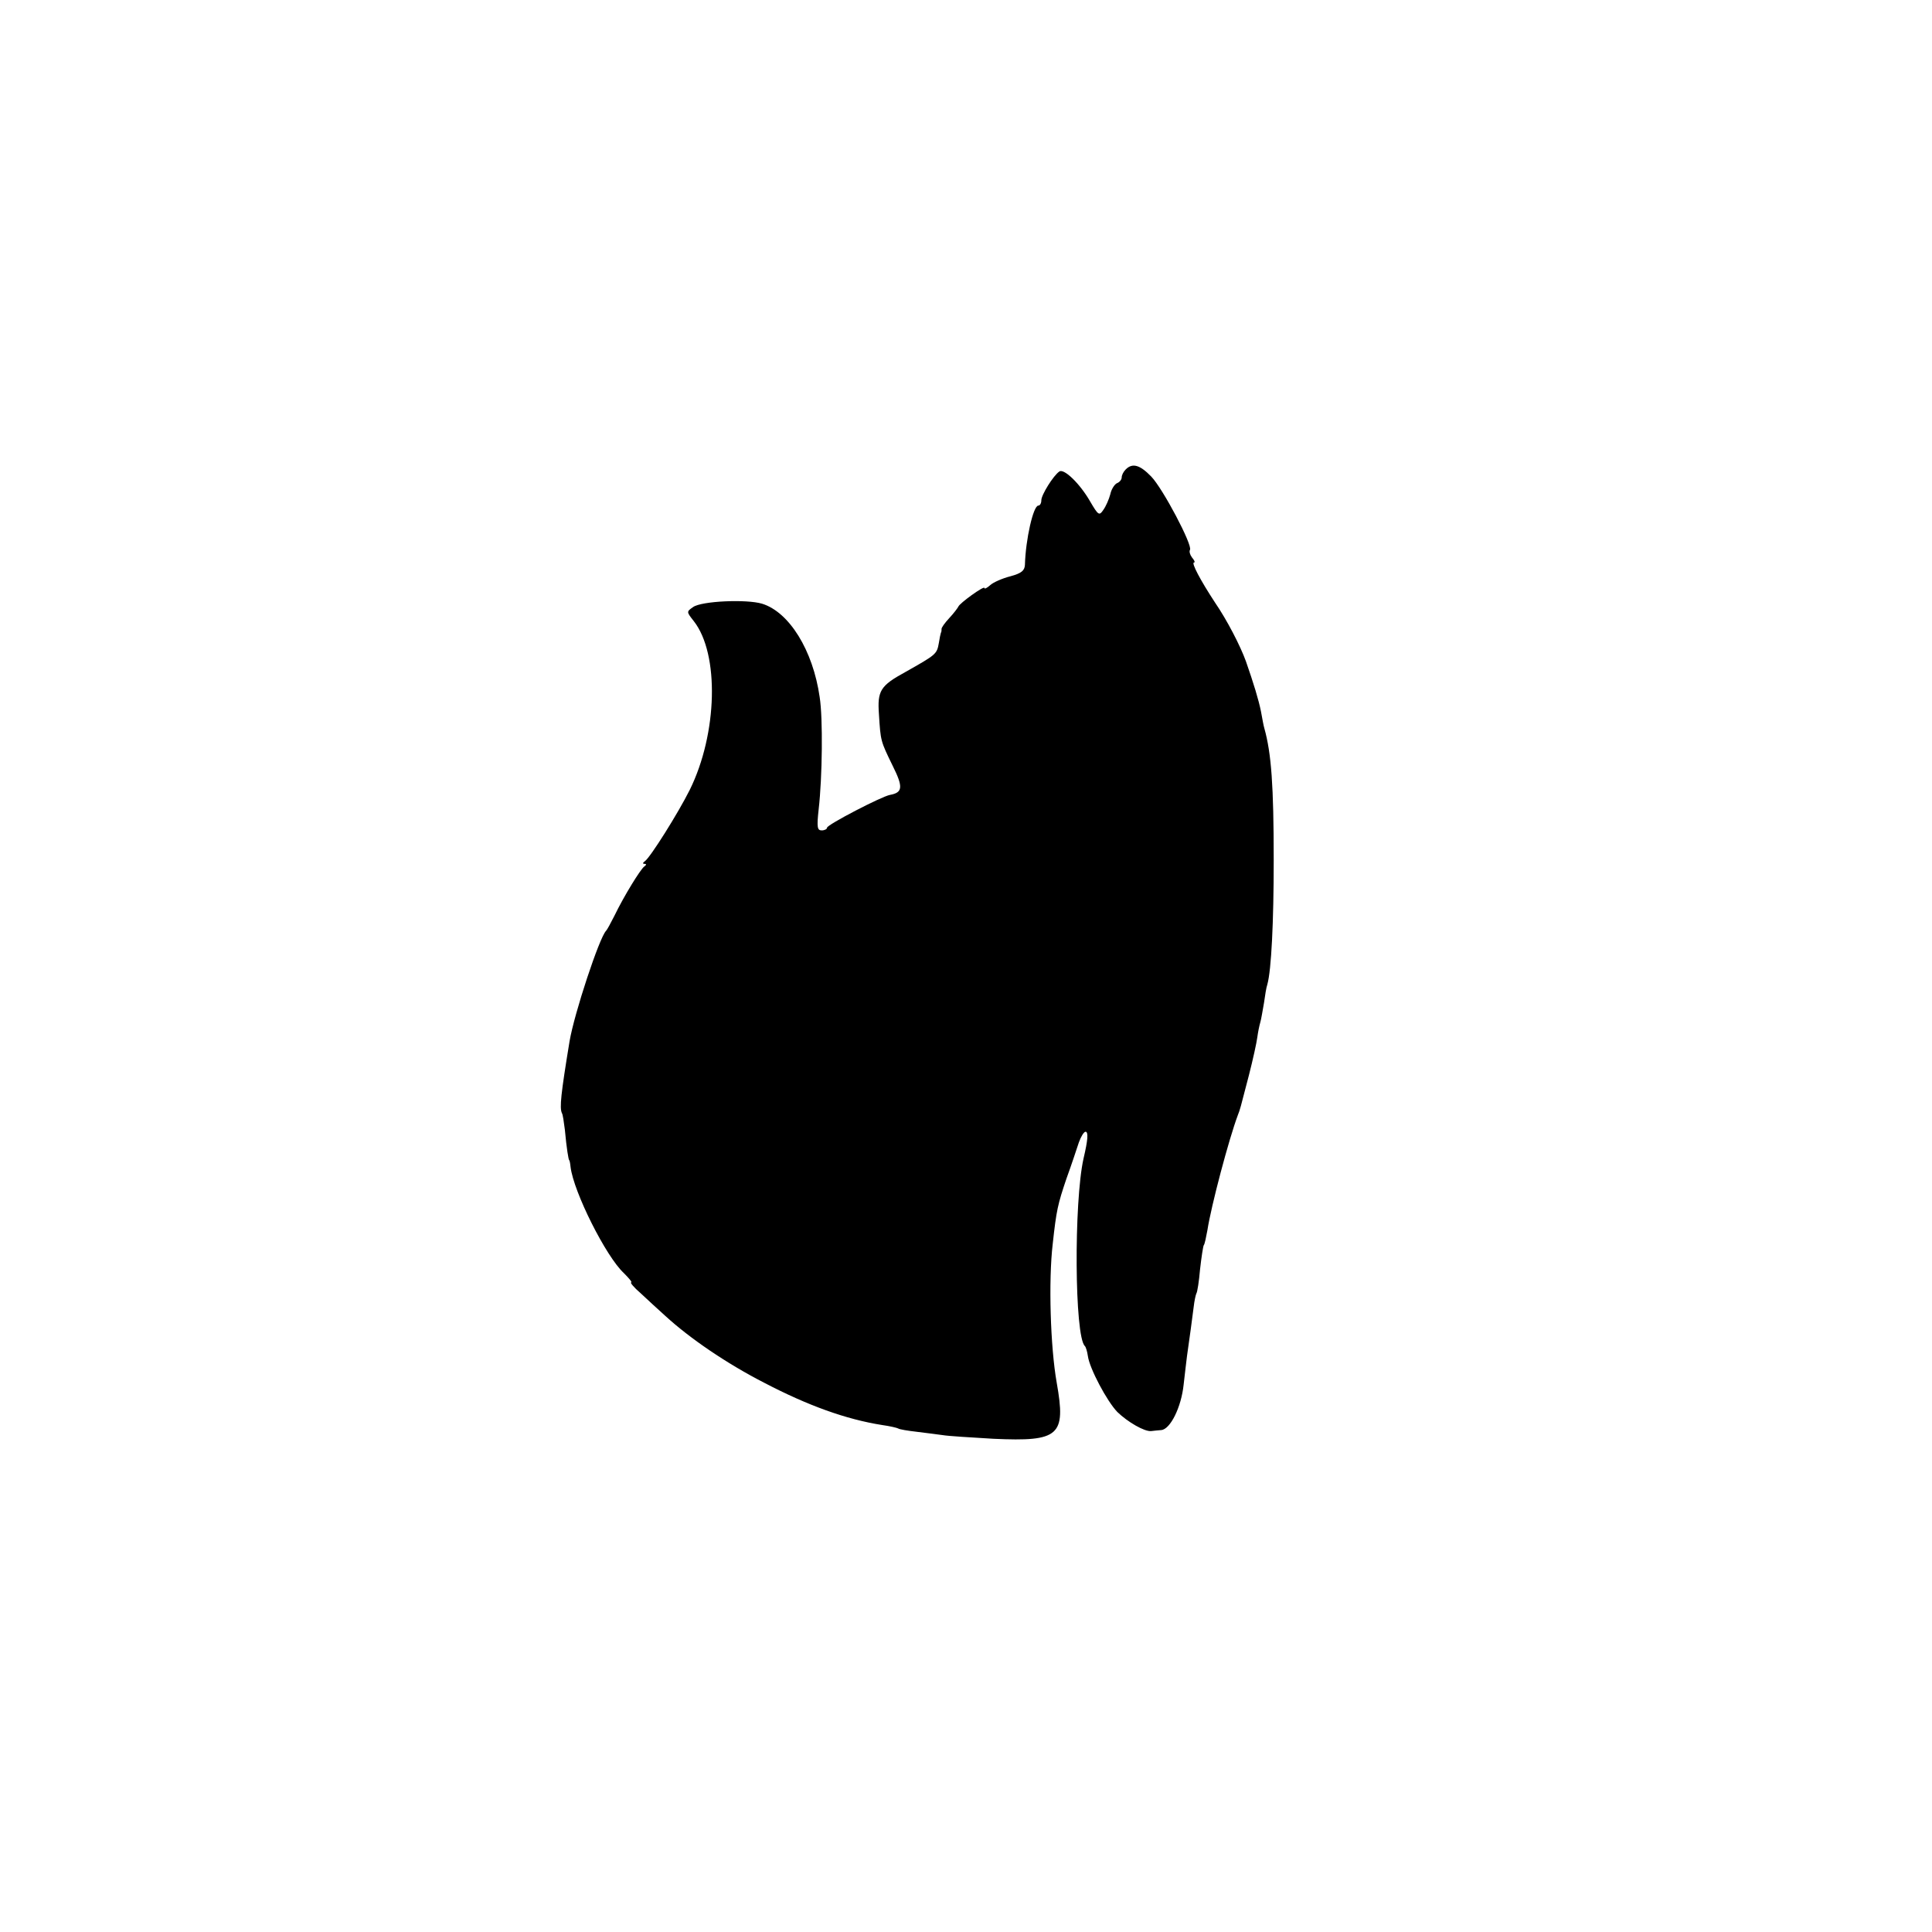 <?xml version="1.0" standalone="no"?>
<!DOCTYPE svg PUBLIC "-//W3C//DTD SVG 20010904//EN"
 "http://www.w3.org/TR/2001/REC-SVG-20010904/DTD/svg10.dtd">
<svg version="1.0" xmlns="http://www.w3.org/2000/svg"
 width="577pt" height="577pt" viewBox="0 0 577 577"
 preserveAspectRatio="xMidYMid meet">
<g transform="translate(0,577) scale(0.1,-0.1)"
fill="#000000" stroke="none">
<path d="M3362 4368 c-7 -7 -12 -17 -12 -24 0 -6 -6 -14 -14 -17 -7 -3 -17
-18 -20 -33 -4 -15 -13 -36 -21 -47 -12 -18 -15 -16 -39 25 -31 54 -78 99 -92
90 -18 -12 -54 -70 -54 -86 0 -9 -4 -16 -9 -16 -15 0 -38 -101 -40 -177 -1
-17 -10 -25 -43 -34 -24 -6 -51 -18 -60 -26 -10 -9 -18 -13 -18 -9 0 8 -75
-46 -78 -56 -2 -4 -13 -19 -27 -34 -13 -14 -24 -29 -23 -33 0 -3 0 -8 -2 -11
-1 -3 -4 -16 -6 -30 -6 -34 -8 -35 -100 -87 -75 -41 -84 -56 -79 -126 5 -81 5
-80 41 -154 32 -64 30 -80 -8 -87 -24 -4 -188 -89 -188 -98 0 -4 -7 -8 -16 -8
-13 0 -15 9 -9 63 11 96 13 272 3 335 -20 140 -91 254 -172 279 -47 14 -181 8
-206 -10 -20 -14 -20 -14 2 -42 77 -98 71 -336 -12 -504 -35 -70 -118 -202
-134 -213 -7 -5 -7 -8 -1 -8 6 0 6 -3 -1 -8 -11 -8 -60 -87 -89 -147 -11 -22
-22 -42 -25 -45 -20 -20 -95 -247 -109 -330 -26 -158 -30 -198 -23 -214 3 -4
6 -27 9 -50 5 -55 11 -91 13 -91 1 0 3 -9 4 -20 9 -75 106 -268 159 -317 16
-16 26 -28 22 -28 -4 0 8 -15 28 -32 19 -18 53 -49 74 -68 73 -67 183 -142
294 -199 132 -69 246 -110 354 -127 22 -3 43 -8 47 -10 4 -3 29 -7 55 -10 26
-3 62 -8 78 -10 17 -3 85 -7 152 -11 197 -9 217 9 189 167 -19 107 -25 305
-12 415 11 101 15 118 41 195 15 41 31 90 37 108 6 17 15 32 20 32 9 0 7 -25
-6 -80 -29 -130 -27 -532 4 -560 3 -3 7 -16 9 -30 5 -37 57 -135 88 -167 31
-30 81 -59 101 -57 6 1 20 2 30 3 27 2 60 68 67 136 4 33 8 71 10 85 7 48 16
115 20 147 2 18 6 36 8 40 3 4 8 37 11 72 4 36 9 68 11 72 3 3 7 24 11 45 11
72 64 272 91 344 7 18 6 15 33 119 12 47 23 97 25 113 2 15 6 35 9 45 3 10 7
36 11 58 3 22 7 47 10 55 12 43 19 187 19 370 0 224 -7 320 -28 395 -2 6 -6
28 -10 50 -7 35 -22 84 -45 150 -17 47 -57 124 -92 175 -44 67 -72 120 -63
120 4 0 1 7 -6 15 -6 8 -9 18 -6 23 8 14 -81 183 -116 219 -34 35 -56 41 -76
21z"/>
</g>
</svg>

